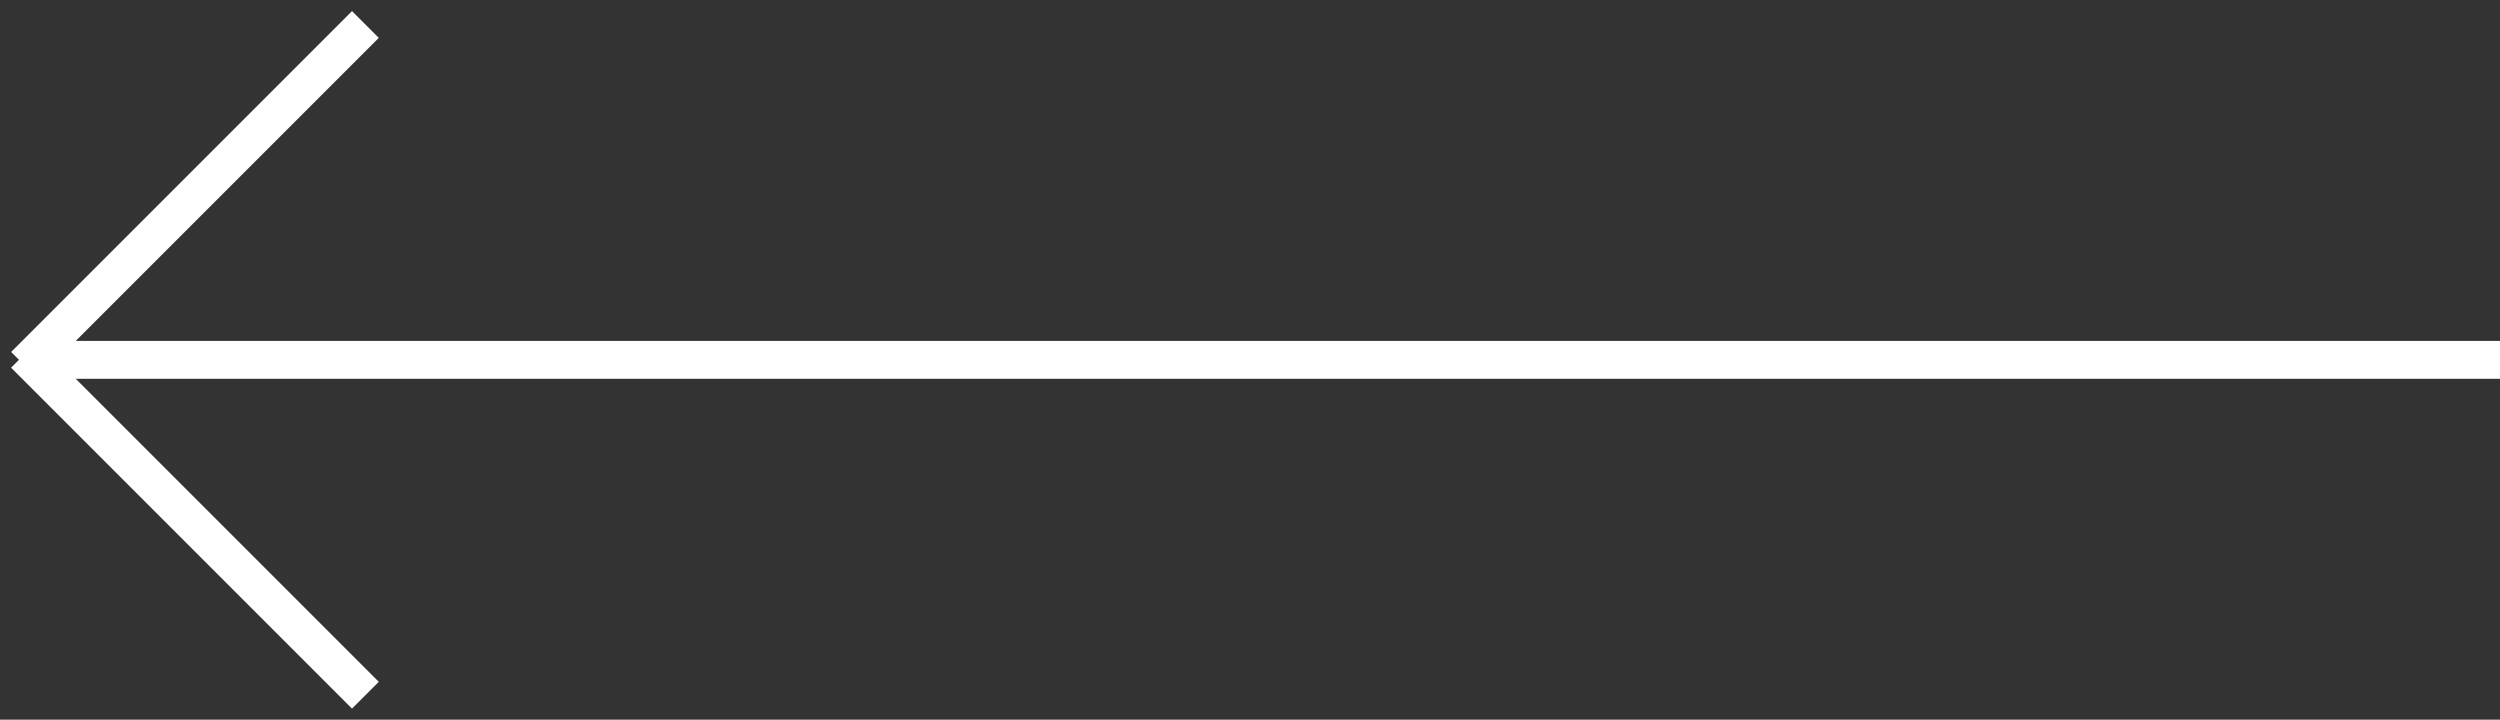 <svg fill="none" height="19" viewBox="0 0 66 19" width="66" xmlns="http://www.w3.org/2000/svg"><rect x="0" y="0" width="66" height="19" fill="#333333" stroke="none"/><g stroke="#fff"><path d="m1 9.5h65"/><path d="m0-.5h12.728" transform="matrix(-.707 .707 .707 .707 10 1)"/><path d="m9.646 18.354-9-9"/></g></svg>